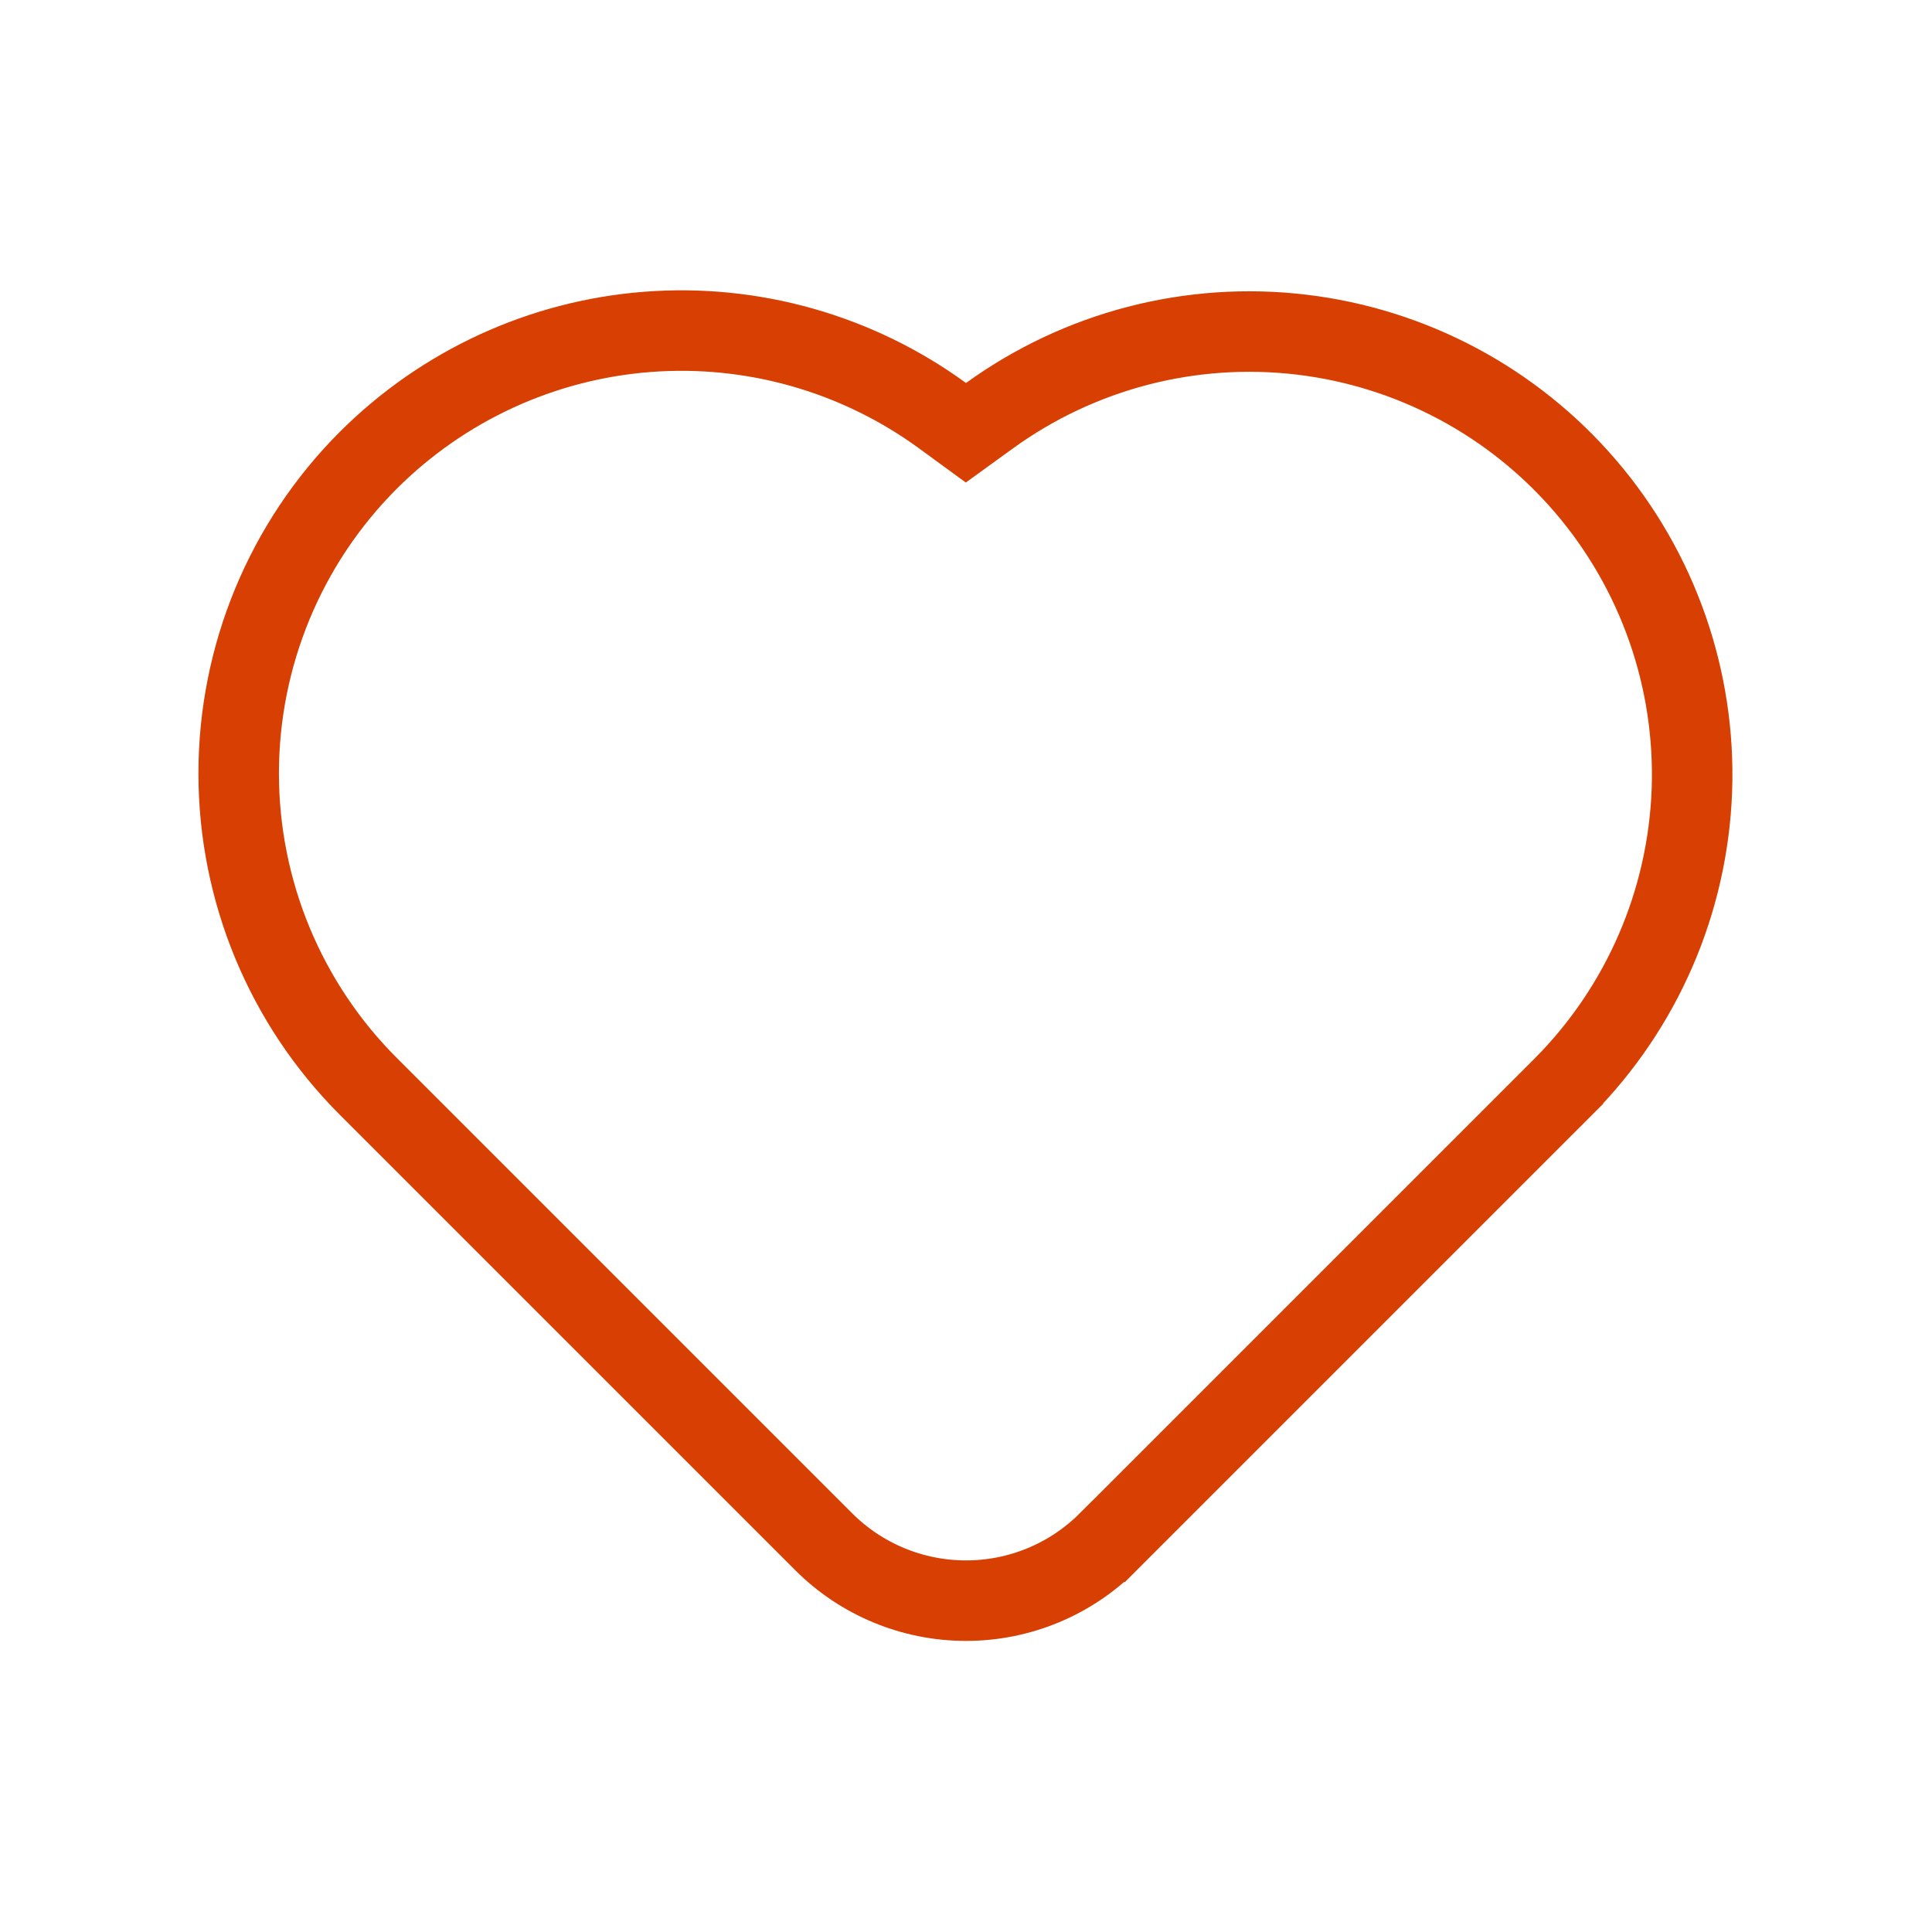 <svg width="24" height="24" viewBox="0 0 24 24" fill="none" xmlns="http://www.w3.org/2000/svg">
<path d="M11.706 5.162L11.999 5.376L12.293 5.163C13.413 4.353 14.796 3.994 16.168 4.157C17.54 4.32 18.801 4.994 19.699 6.044C20.597 7.094 21.068 8.443 21.017 9.824C20.965 11.205 20.397 12.515 19.424 13.496C19.424 13.496 19.423 13.496 19.423 13.497L13.768 19.152C13.768 19.152 13.768 19.152 13.767 19.152C13.299 19.621 12.663 19.884 12 19.884C11.337 19.884 10.701 19.621 10.232 19.152L4.576 13.496C3.544 12.465 2.965 11.066 2.965 9.607C2.965 8.149 3.544 6.749 4.575 5.718C5.503 4.791 6.731 4.225 8.038 4.123C9.345 4.021 10.646 4.39 11.706 5.162Z" stroke="#D74002"/>
</svg>
